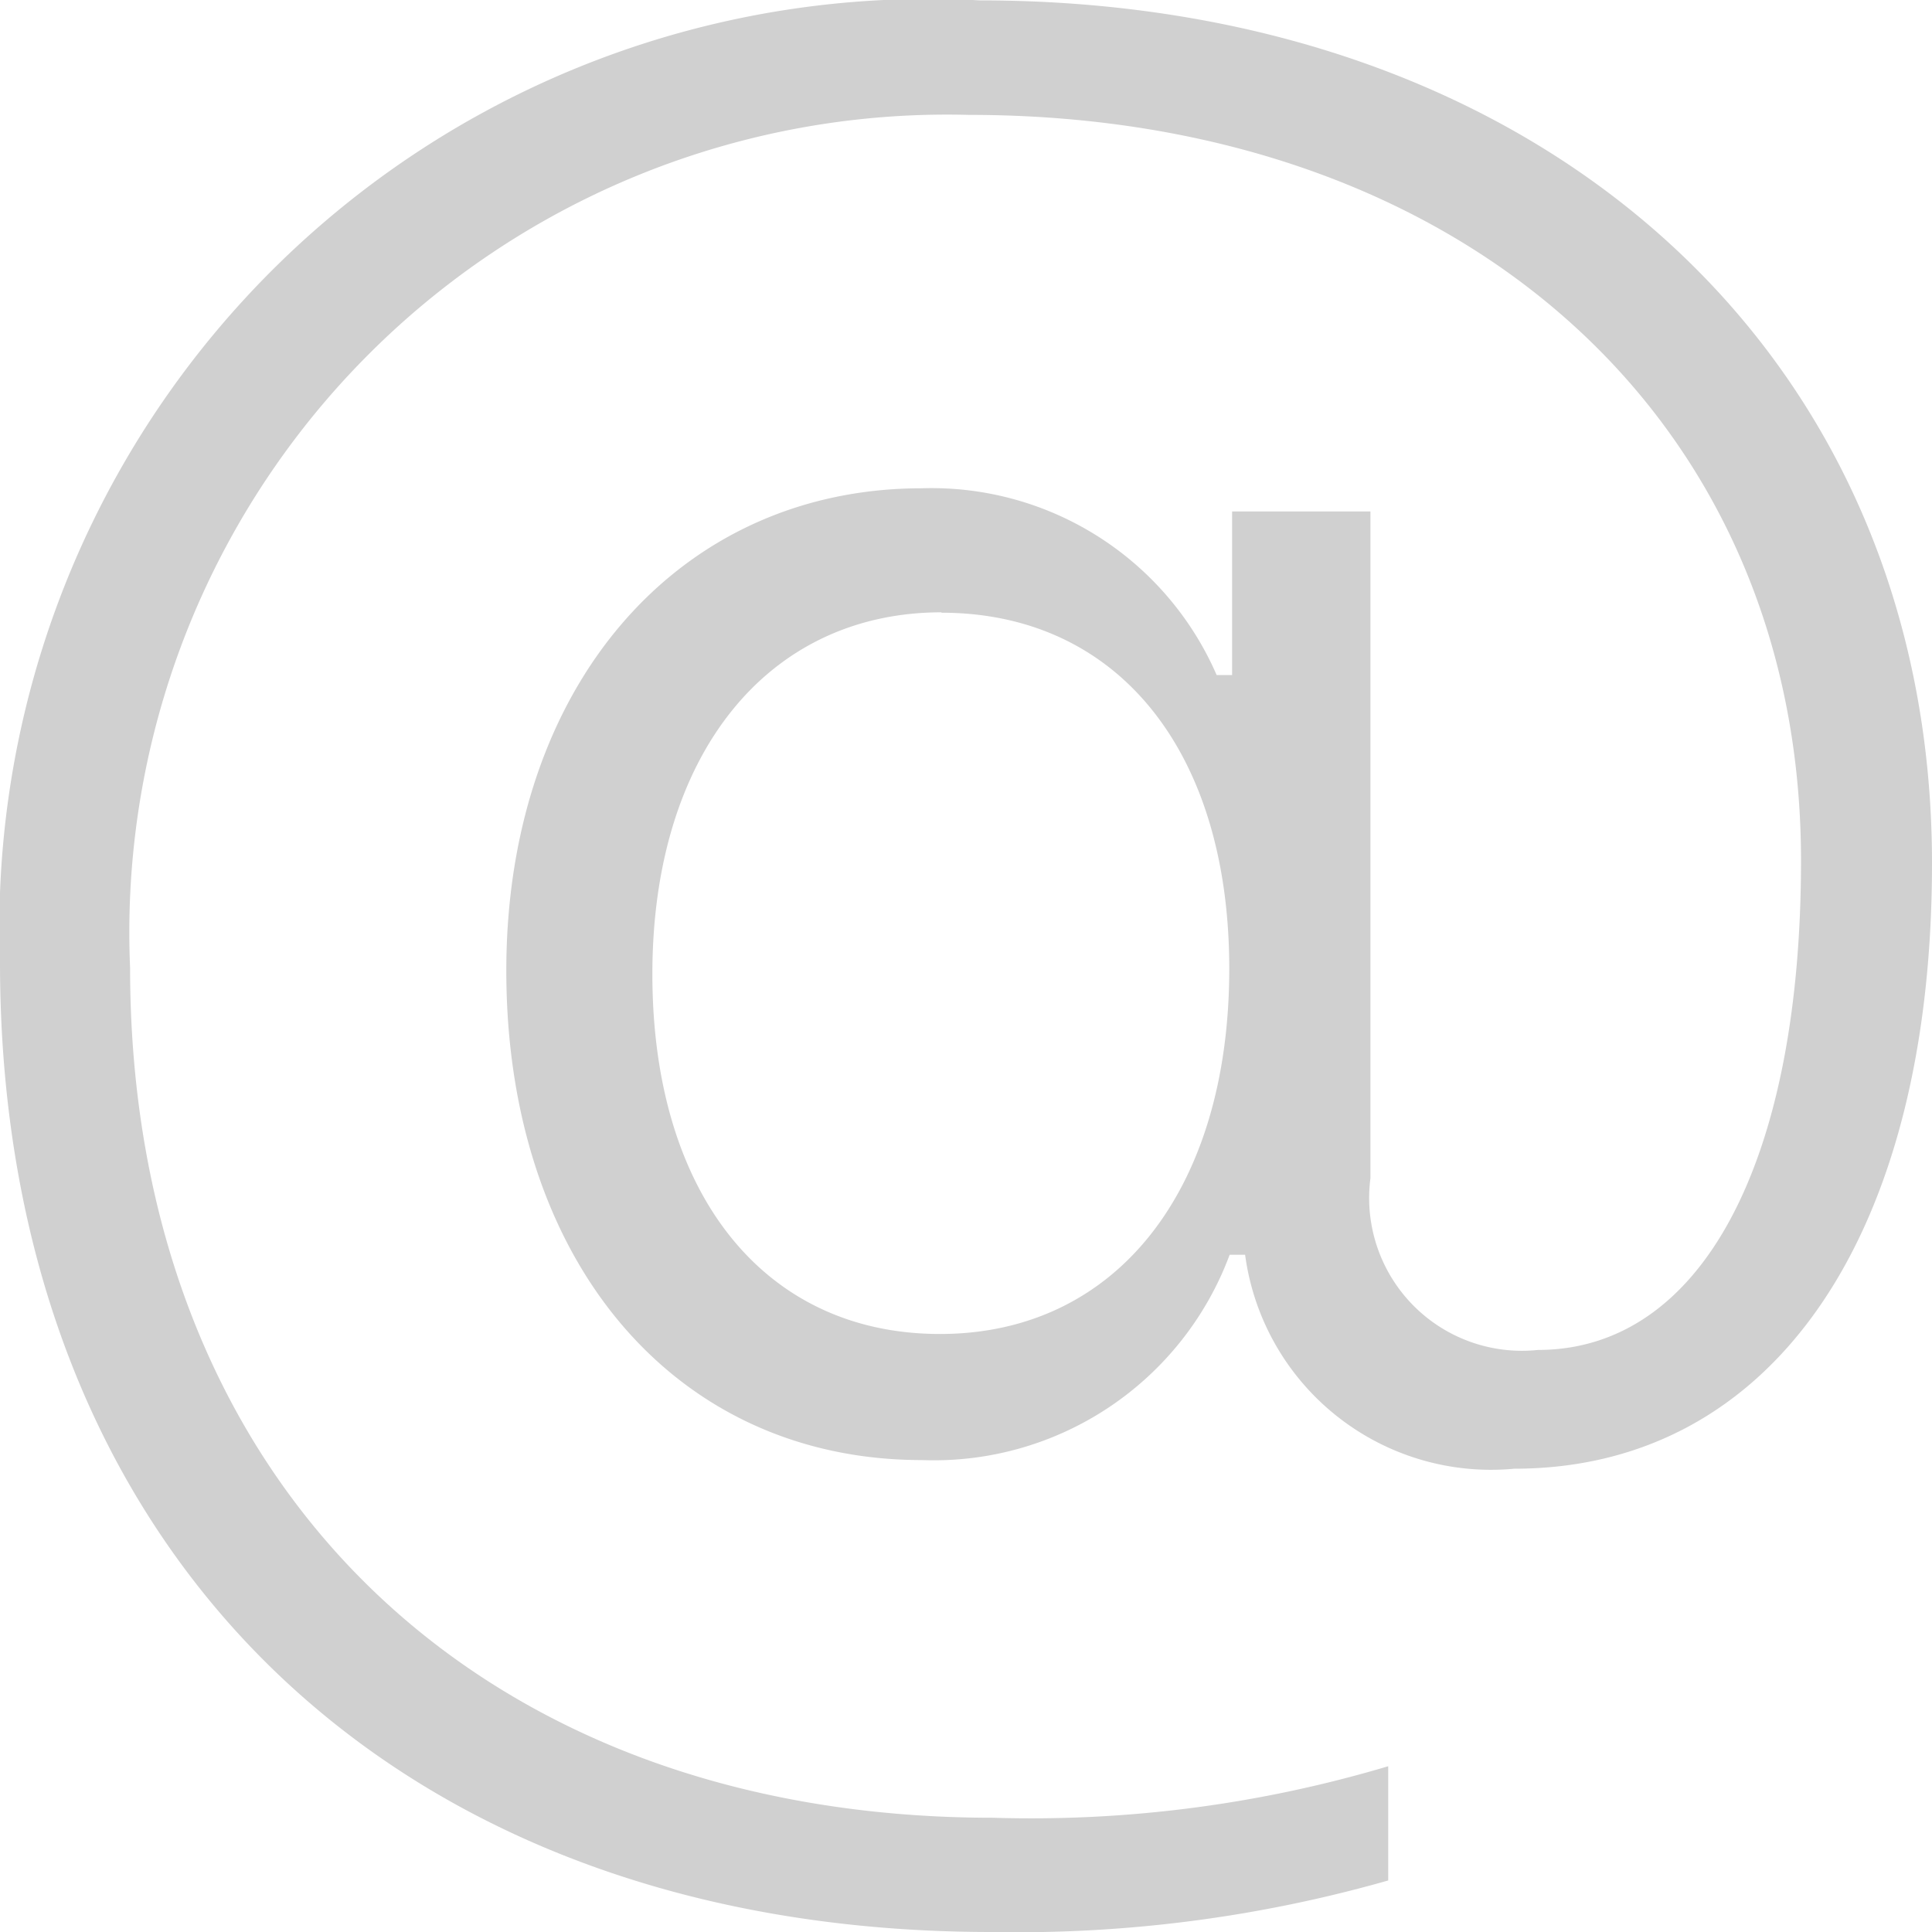 <svg xmlns="http://www.w3.org/2000/svg" width="15" height="15" viewBox="0 0 15 15">
  <path id="Path_15833" data-name="Path 15833" d="M8.55-9.8A7.211,7.211,0,0,0,.943-2.33c0,4.556,3.041,7.527,7.7,7.527a10.512,10.512,0,0,0,3.078-.4V3.91a9.7,9.7,0,0,1-3.068.4c-4.03,0-6.7-2.629-6.7-6.6A6.349,6.349,0,0,1,8.466-8.911c3.826,0,6.46,2.359,6.46,5.789,0,2.35-.776,3.8-2.043,3.8a1.186,1.186,0,0,1-1.3-1.333V-5.832H10.509v1.27h-.12A2.413,2.413,0,0,0,8.1-6.012c-1.895,0-3.226,1.54-3.226,3.745,0,2.26,1.312,3.8,3.226,3.8A2.45,2.45,0,0,0,10.49-.061h.12A1.926,1.926,0,0,0,12.7,1.6C14.7,1.6,15.943-.2,15.943-3.1,15.943-7.057,12.912-9.8,8.55-9.8Zm-.3,4.754c1.368,0,2.237,1.071,2.237,2.764,0,1.72-.878,2.836-2.246,2.836S6.008-.538,6.008-2.24,6.9-5.049,8.254-5.049Z" transform="translate(-0.943 9.803)" fill="#d0d0d0"/>
</svg>
